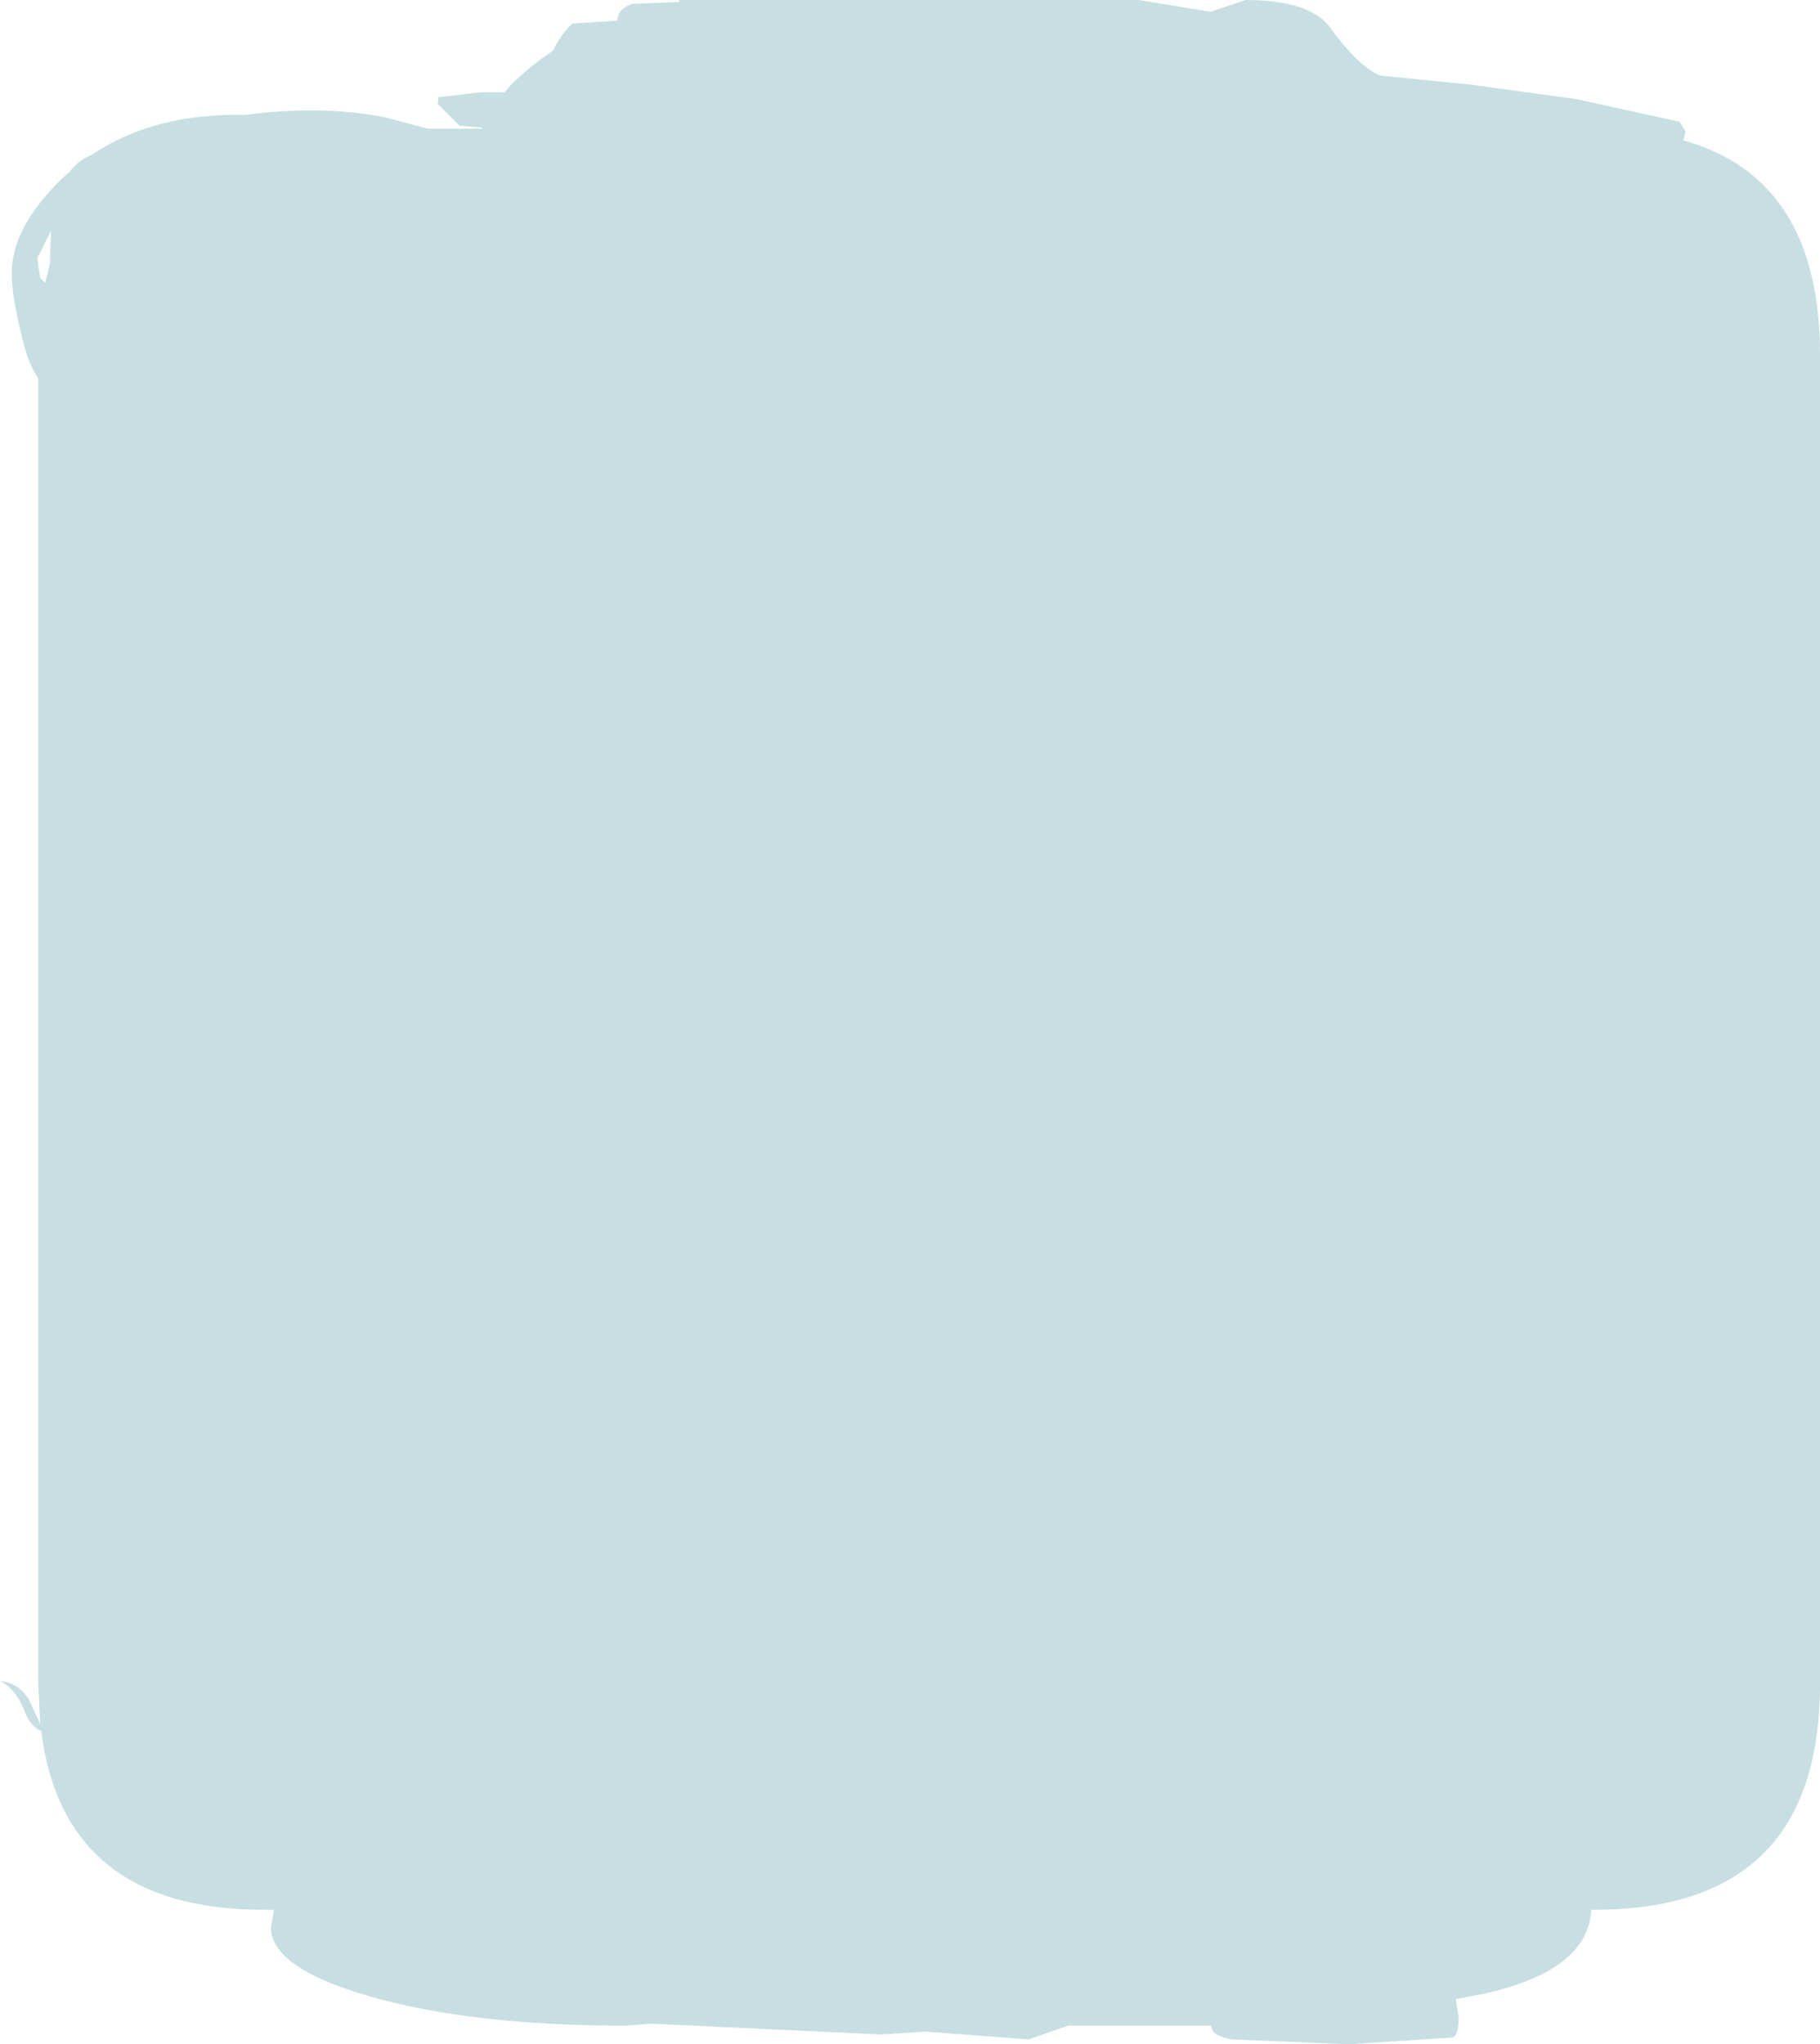 <?xml version="1.0" encoding="UTF-8" standalone="no"?>
<svg xmlns:ffdec="https://www.free-decompiler.com/flash" xmlns:xlink="http://www.w3.org/1999/xlink" ffdec:objectType="frame" height="104.1px" width="92.7px" xmlns="http://www.w3.org/2000/svg">
  <g transform="matrix(1.0, 0.0, 0.0, 1.0, 0.0, 0.0)">
    <use ffdec:characterId="1078" height="104.1" transform="matrix(1.0, 0.0, 0.0, 1.0, 0.0, 0.0)" width="92.7" xlink:href="#shape0"/>
  </g>
  <defs>
    <g id="shape0" transform="matrix(1.0, 0.0, 0.0, 1.0, 0.0, 0.0)">
      <path d="M92.7 18.05 L92.7 85.75 Q92.7 97.25 81.2 97.25 L81.05 97.25 Q80.9 100.3 75.7 101.5 L74.15 101.8 74.3 102.75 Q74.3 103.6 74.0 103.75 L68.7 104.1 62.75 103.85 Q61.65 103.65 61.7 103.15 L54.4 103.15 52.4 103.85 47.1 103.45 44.9 103.6 33.2 103.05 31.85 103.15 Q24.0 103.15 18.8 101.65 13.8 100.2 13.8 98.15 L13.95 97.25 13.45 97.25 Q3.25 97.25 2.1 88.15 1.5 87.9 1.2 87.0 0.75 85.95 0.0 85.6 1.0 85.7 1.5 86.6 L2.05 87.8 1.95 85.75 1.95 19.25 Q1.4 18.55 1.0 16.65 0.6 15.0 0.6 13.9 0.6 11.6 3.1 9.15 L3.55 8.75 Q4.0 8.15 4.65 7.9 7.8 5.75 12.5 5.85 16.3 5.35 19.5 5.95 L21.8 6.55 24.55 6.55 24.55 6.5 23.4 6.4 22.3 5.3 22.35 4.8 22.35 4.95 24.45 4.7 25.7 4.7 26.0 4.35 Q27.0 3.35 28.15 2.6 28.6 1.7 29.15 1.2 L31.45 1.05 Q31.45 0.45 32.2 0.2 L34.6 0.1 34.6 0.0 37.9 0.0 39.2 0.0 58.0 0.0 61.65 0.6 63.45 0.0 Q66.7 0.0 67.75 1.4 69.2 3.4 70.3 3.85 L74.85 4.3 80.3 5.05 85.55 6.2 85.85 6.7 85.75 7.15 Q92.7 9.1 92.7 18.05 M2.3 14.4 L2.55 13.4 2.55 13.1 2.6 11.75 1.9 13.15 2.05 14.15 2.3 14.4" fill="#c7dfe2" fill-rule="evenodd" stroke="none"/>
    </g>
  </defs>
</svg>
